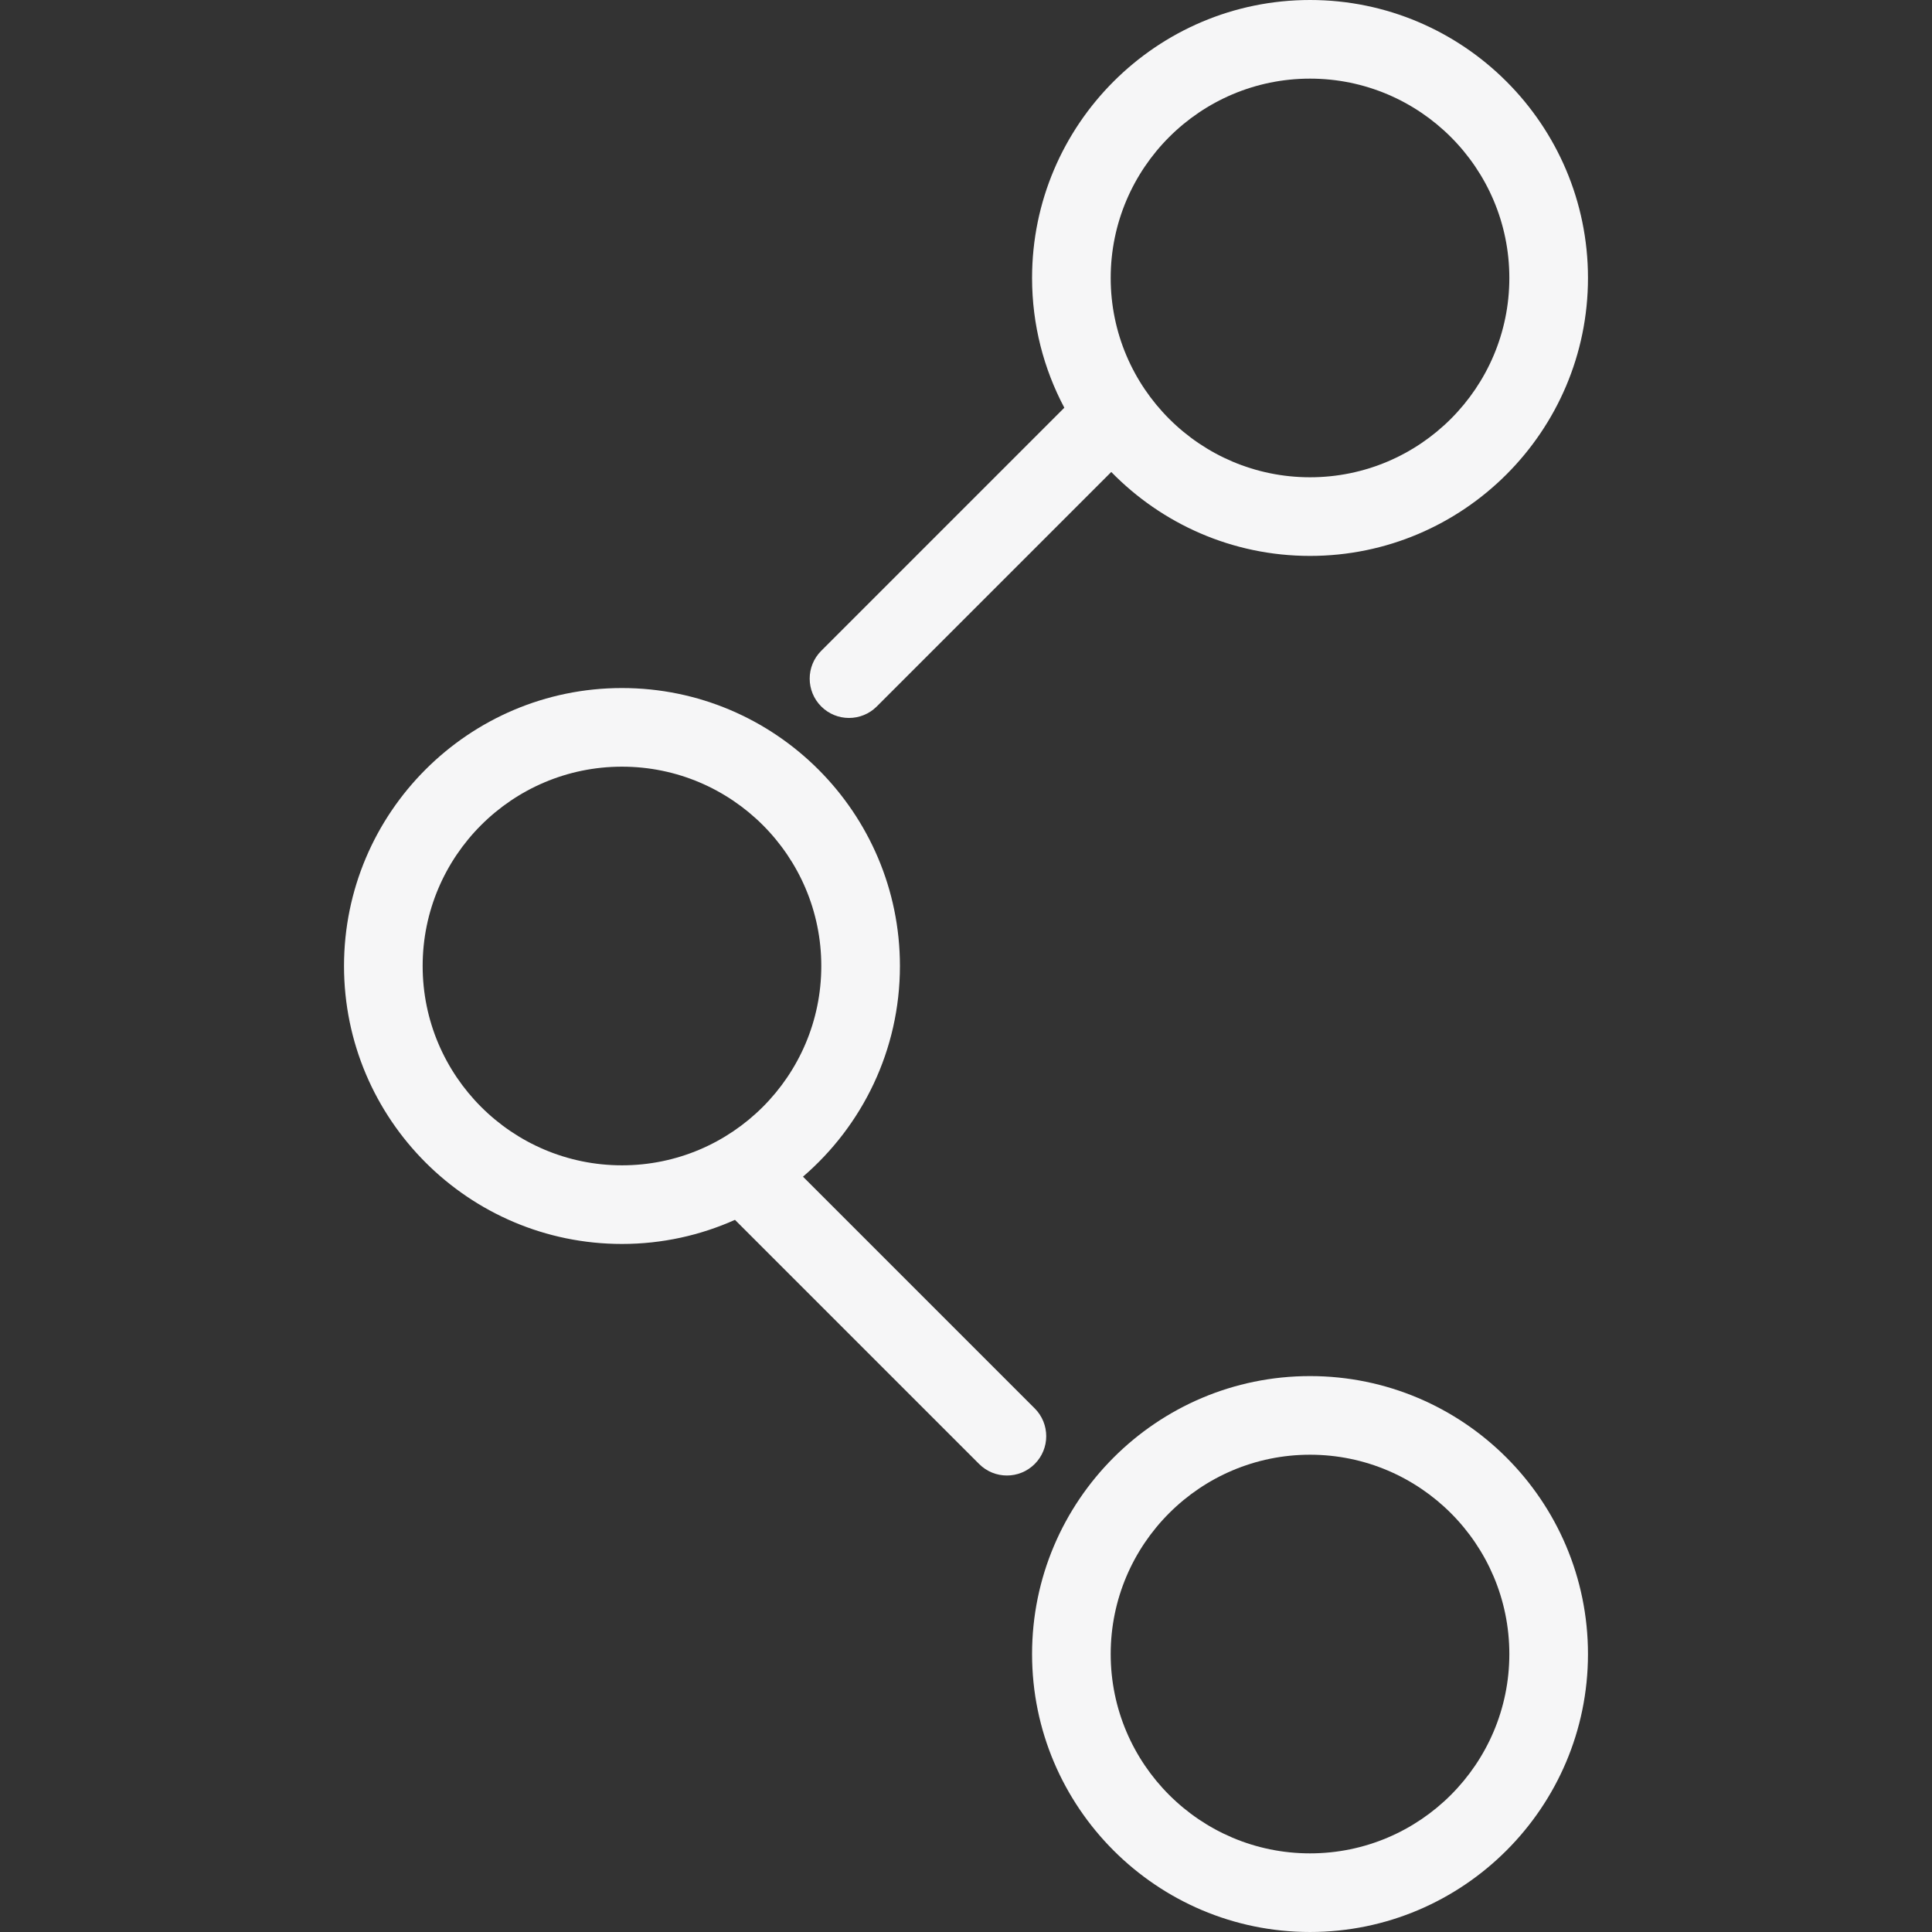 <?xml version="1.0" encoding="iso-8859-1"?>
<!-- Generator: Adobe Illustrator 19.0.0, SVG Export Plug-In . SVG Version: 6.00 Build 0)  -->
<svg xmlns="http://www.w3.org/2000/svg" xmlns:xlink="http://www.w3.org/1999/xlink" version="1.1" id="Capa_1" x="0px" y="0px" viewBox="0 0 294.843 294.843" style="enable-background:new 0 0 294.843 294.843;" xml:space="preserve" width="512px" height="512px">
<rect x="0" y="0" width="294.843" height="294.843" fill="#333333" stroke="none"/>
<g>
	<path d="M199.922,210.005c-23.39,0-42.418,19.029-42.418,42.418s19.028,42.419,42.418,42.419s42.419-19.029,42.419-42.419   S223.312,210.005,199.922,210.005z M199.922,282.843c-16.772,0-30.418-13.646-30.418-30.419s13.646-30.418,30.418-30.418   c16.773,0,30.419,13.646,30.419,30.418S216.696,282.843,199.922,282.843z" fill="#F6F6F7"/>
	<path d="M129.567,109.567c1.535,0,3.071-0.586,4.242-1.757l35.781-35.78c7.708,7.894,18.454,12.808,30.333,12.808   c23.39,0,42.419-19.029,42.419-42.418S223.312,0,199.922,0s-42.418,19.029-42.418,42.419c0,7.15,1.785,13.888,4.923,19.804   l-37.102,37.101c-2.344,2.343-2.344,6.142-0.001,8.485C126.496,108.981,128.031,109.567,129.567,109.567z M199.922,12   c16.773,0,30.419,13.646,30.419,30.419s-13.646,30.418-30.419,30.418c-16.772,0-30.418-13.646-30.418-30.418S183.15,12,199.922,12z   " fill="#F6F6F7"/>
	<path d="M157.908,214.935l-35.364-35.363c9.048-7.785,14.794-19.306,14.794-32.151c0-23.39-19.028-42.419-42.418-42.419   s-42.419,19.029-42.419,42.419S71.531,189.84,94.92,189.84c6.139,0,11.972-1.321,17.244-3.678l37.259,37.258   c1.171,1.171,2.707,1.757,4.242,1.757s3.071-0.586,4.242-1.757C160.251,221.077,160.251,217.278,157.908,214.935z M64.501,147.421   c0-16.773,13.646-30.419,30.419-30.419c16.772,0,30.418,13.646,30.418,30.419S111.693,177.84,94.92,177.84   C78.147,177.84,64.501,164.194,64.501,147.421z" fill="#F6F6F7"/>
</g>
<g>
</g>
<g>
</g>
<g>
</g>
<g>
</g>
<g>
</g>
<g>
</g>
<g>
</g>
<g>
</g>
<g>
</g>
<g>
</g>
<g>
</g>
<g>
</g>
<g>
</g>
<g>
</g>
<g>
</g>
</svg>

